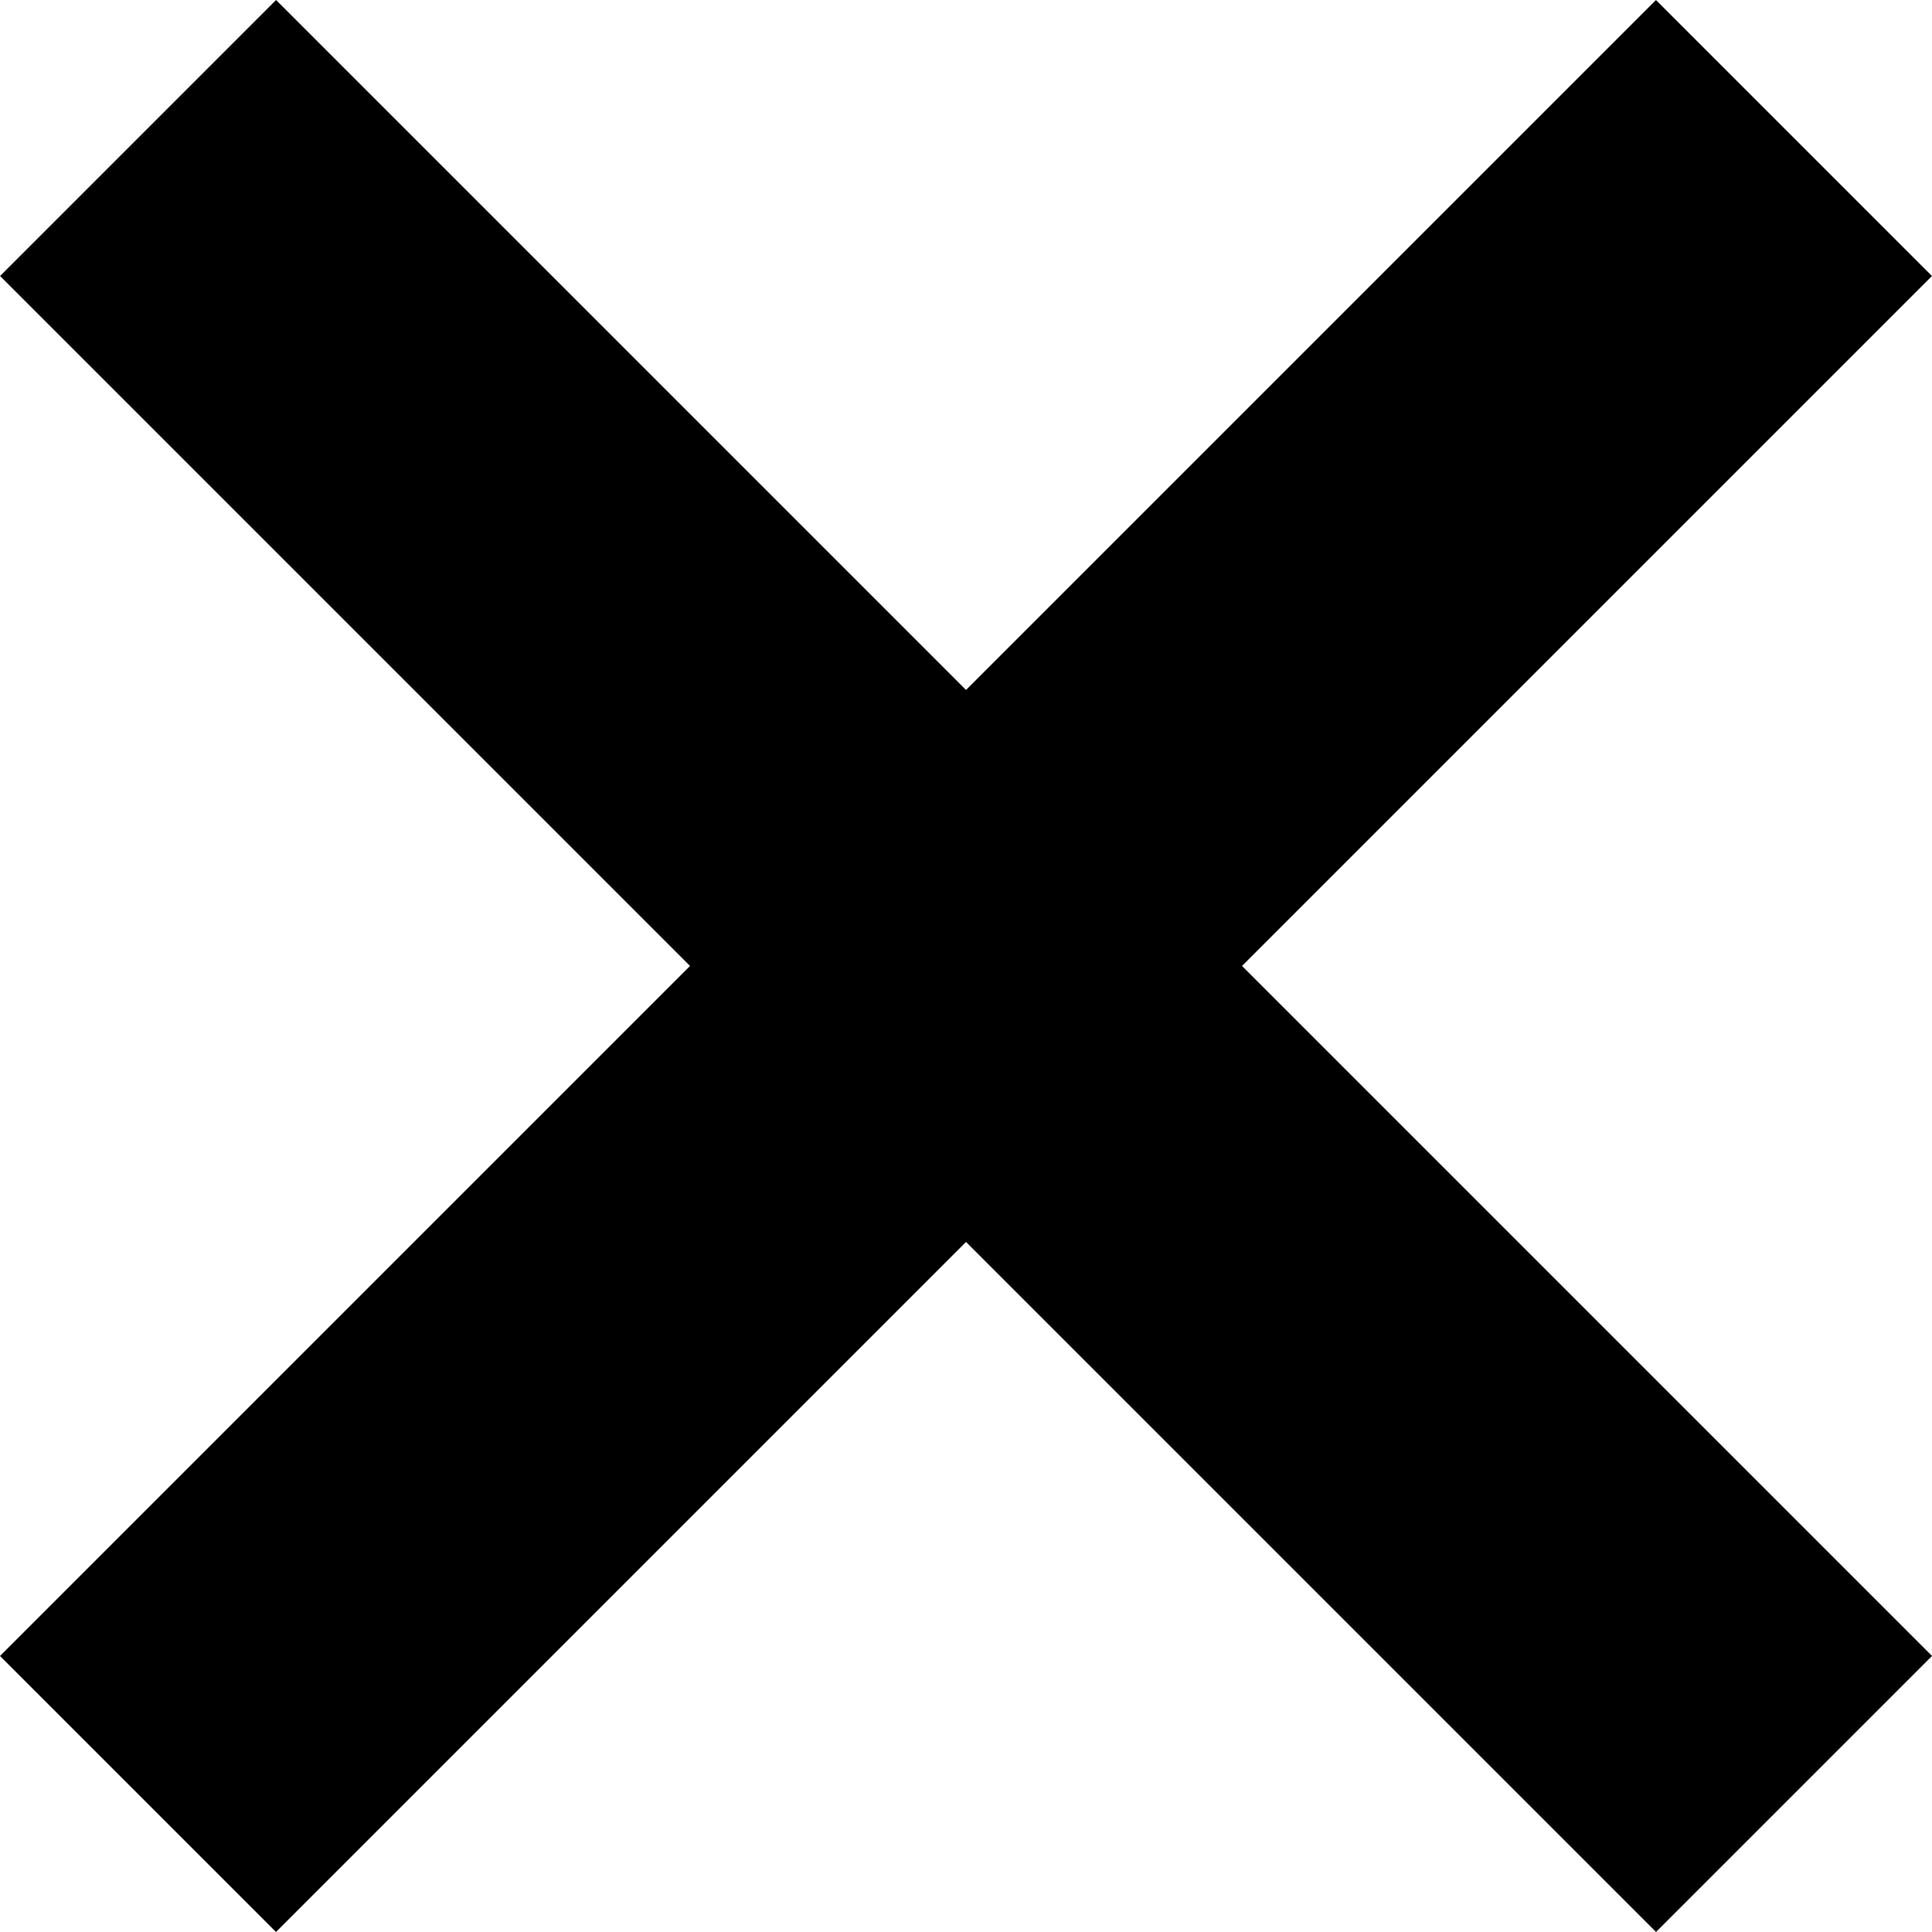 <svg width="43" height="43" viewBox="0 0 43 43" fill="none" xmlns="http://www.w3.org/2000/svg">
<rect x="6.144" width="52.123" height="8.687" transform="rotate(45 6.144 0)" fill="black"/>
<rect x="42.999" y="6.143" width="52.123" height="8.687" transform="rotate(135 42.999 6.143)" fill="black"/>
</svg>
